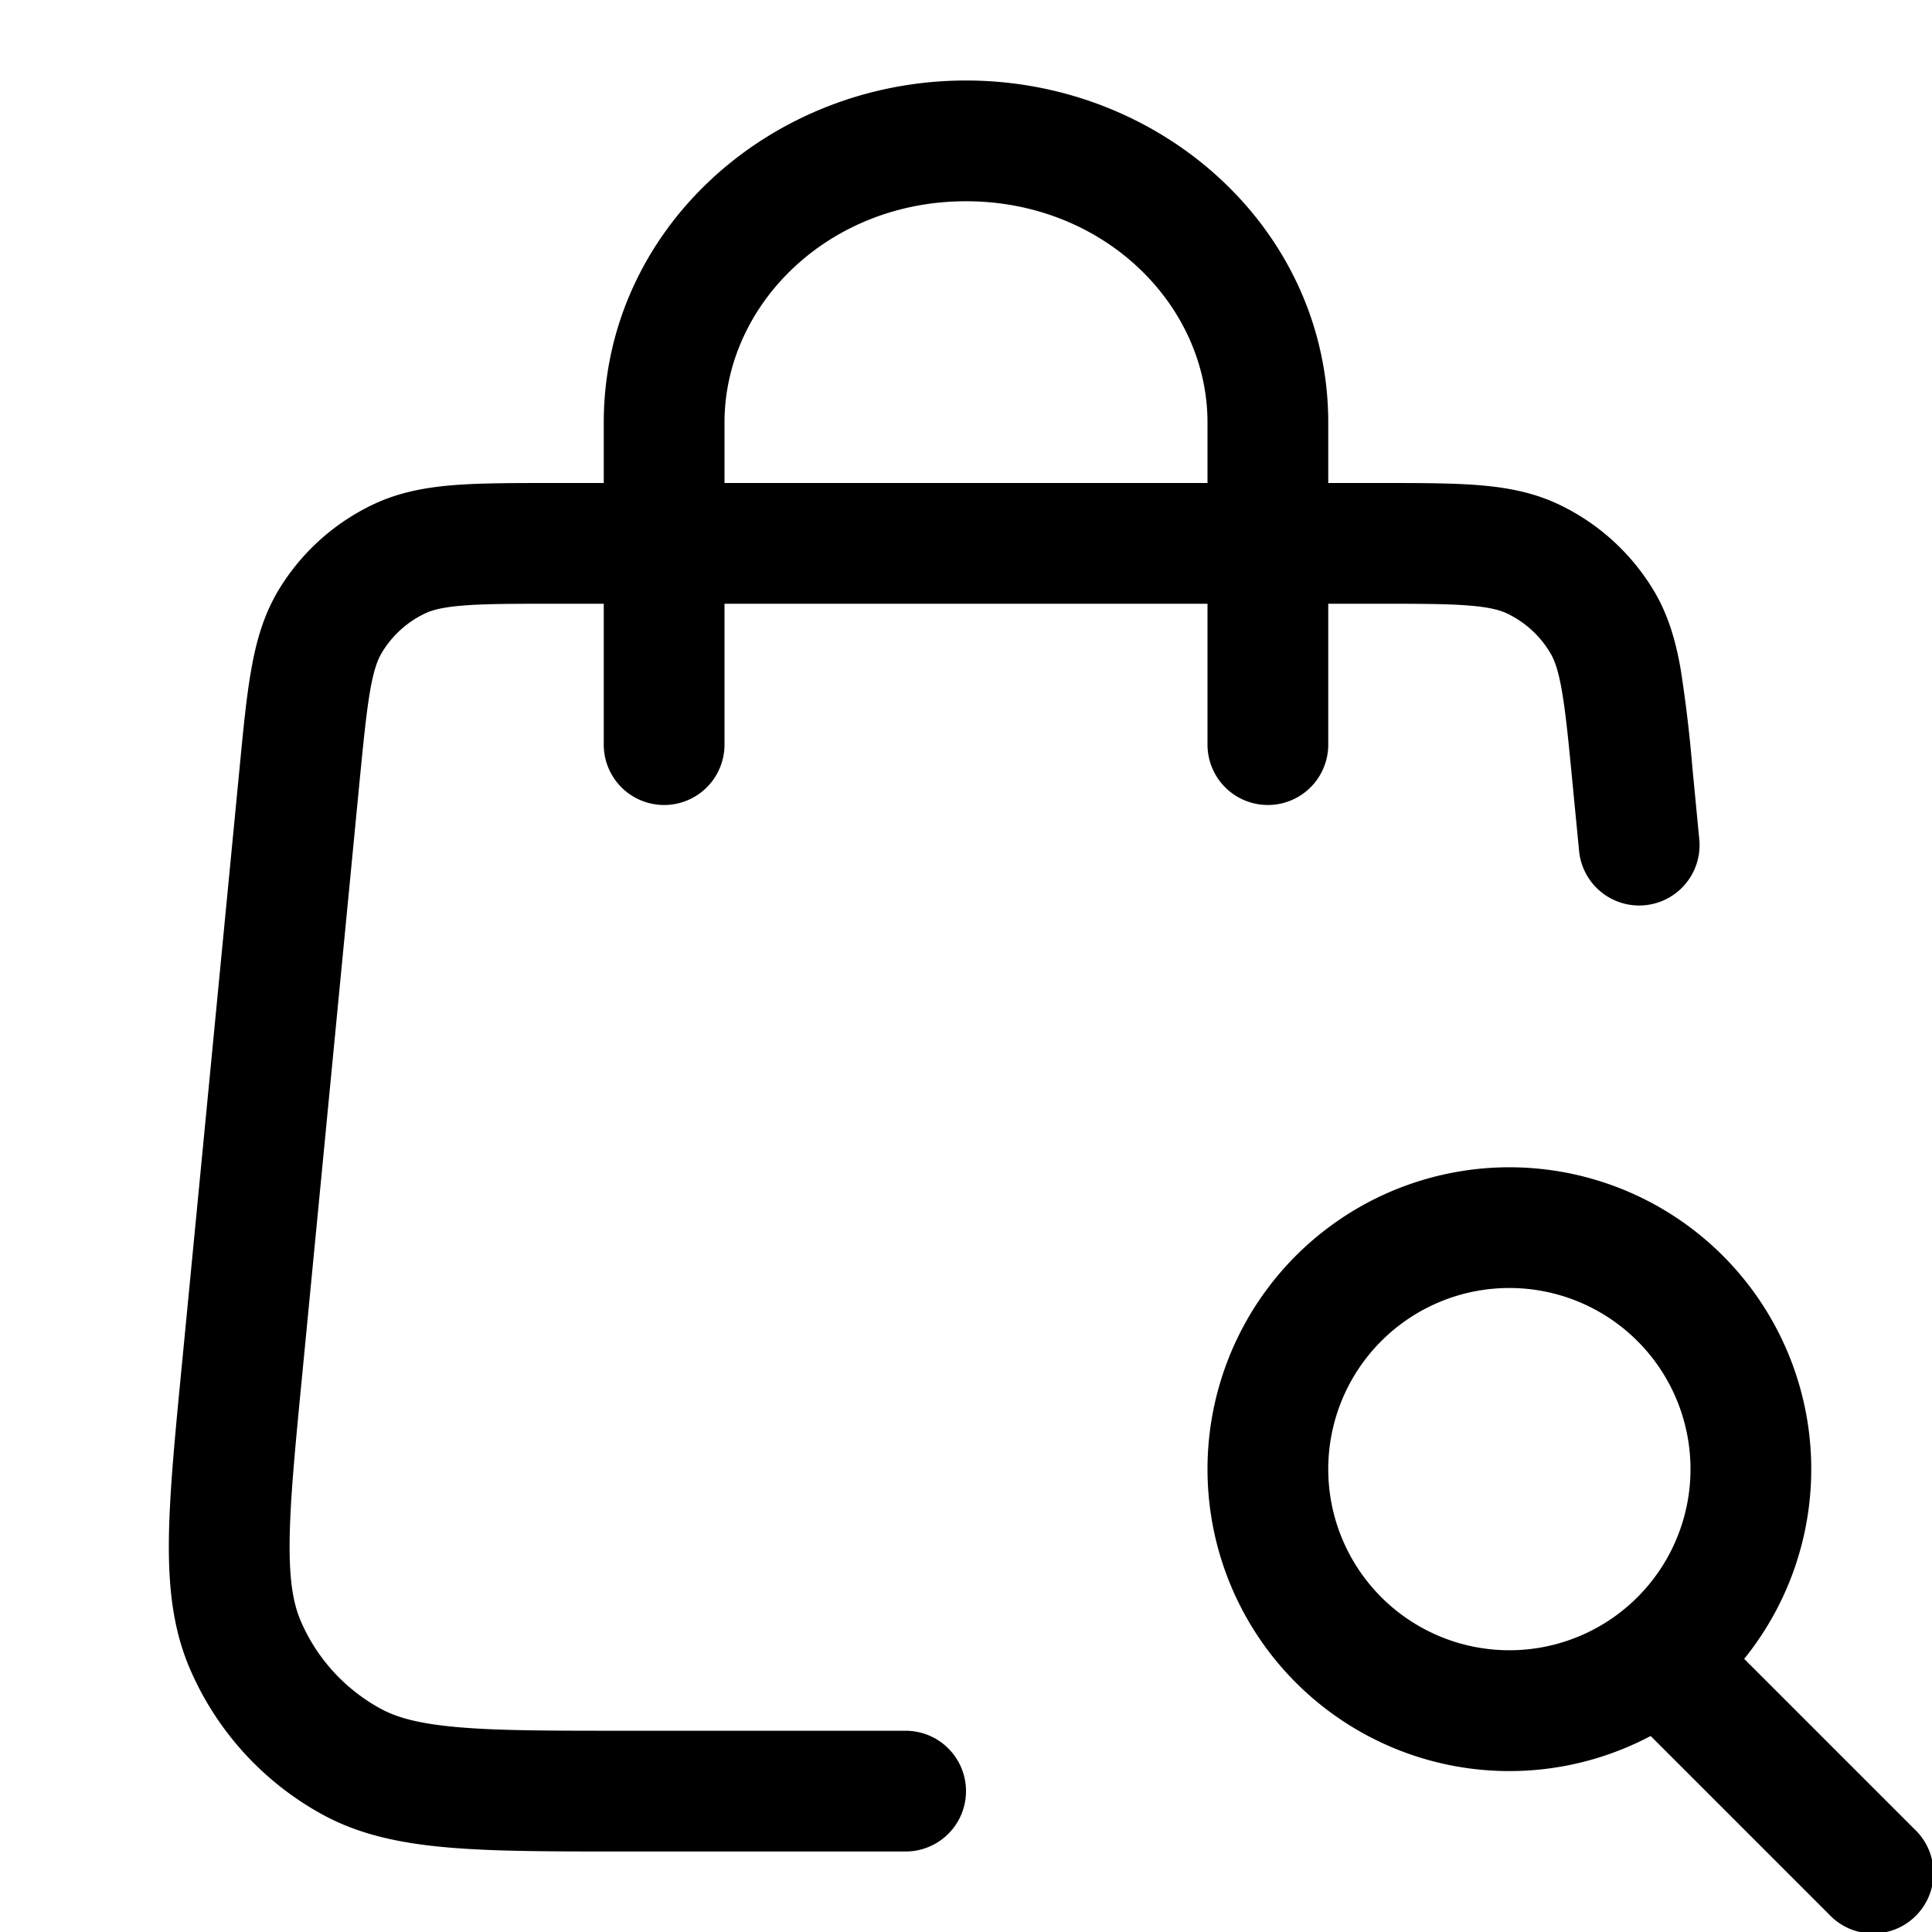 <svg xmlns="http://www.w3.org/2000/svg" width="24" height="24"><path fill-rule="evenodd" d="M15 18.25a3.75 3.75 0 116.667 2.357l2.113 2.113a.75.75 0 11-1.06 1.06l-2.215-2.215A3.75 3.75 0 0115 18.25zM18.75 16a2.25 2.25 0 100 4.5 2.25 2.25 0 000-4.5z"/><path fill-rule="evenodd" d="M16.5 6v-.75C16.5 2.855 14.436 1 12 1S7.5 2.855 7.5 5.25V6h-.623c-.489 0-.899 0-1.235.026-.353.028-.684.088-1.003.239a2.75 2.75 0 00-1.184 1.074c-.18.303-.272.627-.333.975-.06.333-.099.74-.146 1.227l-.716 7.408c-.086.883-.155 1.594-.162 2.17-.007.591.049 1.114.258 1.604a3.75 3.75 0 001.65 1.818c.467.255.983.36 1.572.41C6.152 23 6.866 23 7.753 23h3.497a.75.75 0 000-1.5H7.787c-.93 0-1.58 0-2.082-.043-.496-.042-.775-.12-.98-.233a2.25 2.25 0 01-.99-1.09c-.092-.215-.143-.5-.137-.997.006-.505.068-1.152.158-2.077l.71-7.346c.051-.522.086-.871.133-1.14.045-.258.094-.382.144-.465a1.25 1.25 0 01.538-.489c.087-.041.216-.078.478-.098C6.03 7.5 6.38 7.5 6.905 7.5H7.5v1.75a.75.75 0 001.5 0V7.5h6v1.75a.75.75 0 001.5 0V7.5h.595c.524 0 .875 0 1.146.022.262.02.39.057.478.098.224.106.411.276.538.489.05.083.099.207.144.466.047.268.082.617.132 1.139l.083.857a.75.75 0 101.493-.145l-.085-.885a16.997 16.997 0 00-.146-1.227c-.061-.348-.152-.672-.333-.975a2.75 2.75 0 00-1.184-1.074c-.319-.151-.65-.211-1.003-.239C18.022 6 17.612 6 17.123 6H16.5zM15 5.25c0-1.47-1.294-2.75-3-2.75S9 3.78 9 5.25V6h6v-.75z"/></svg>
